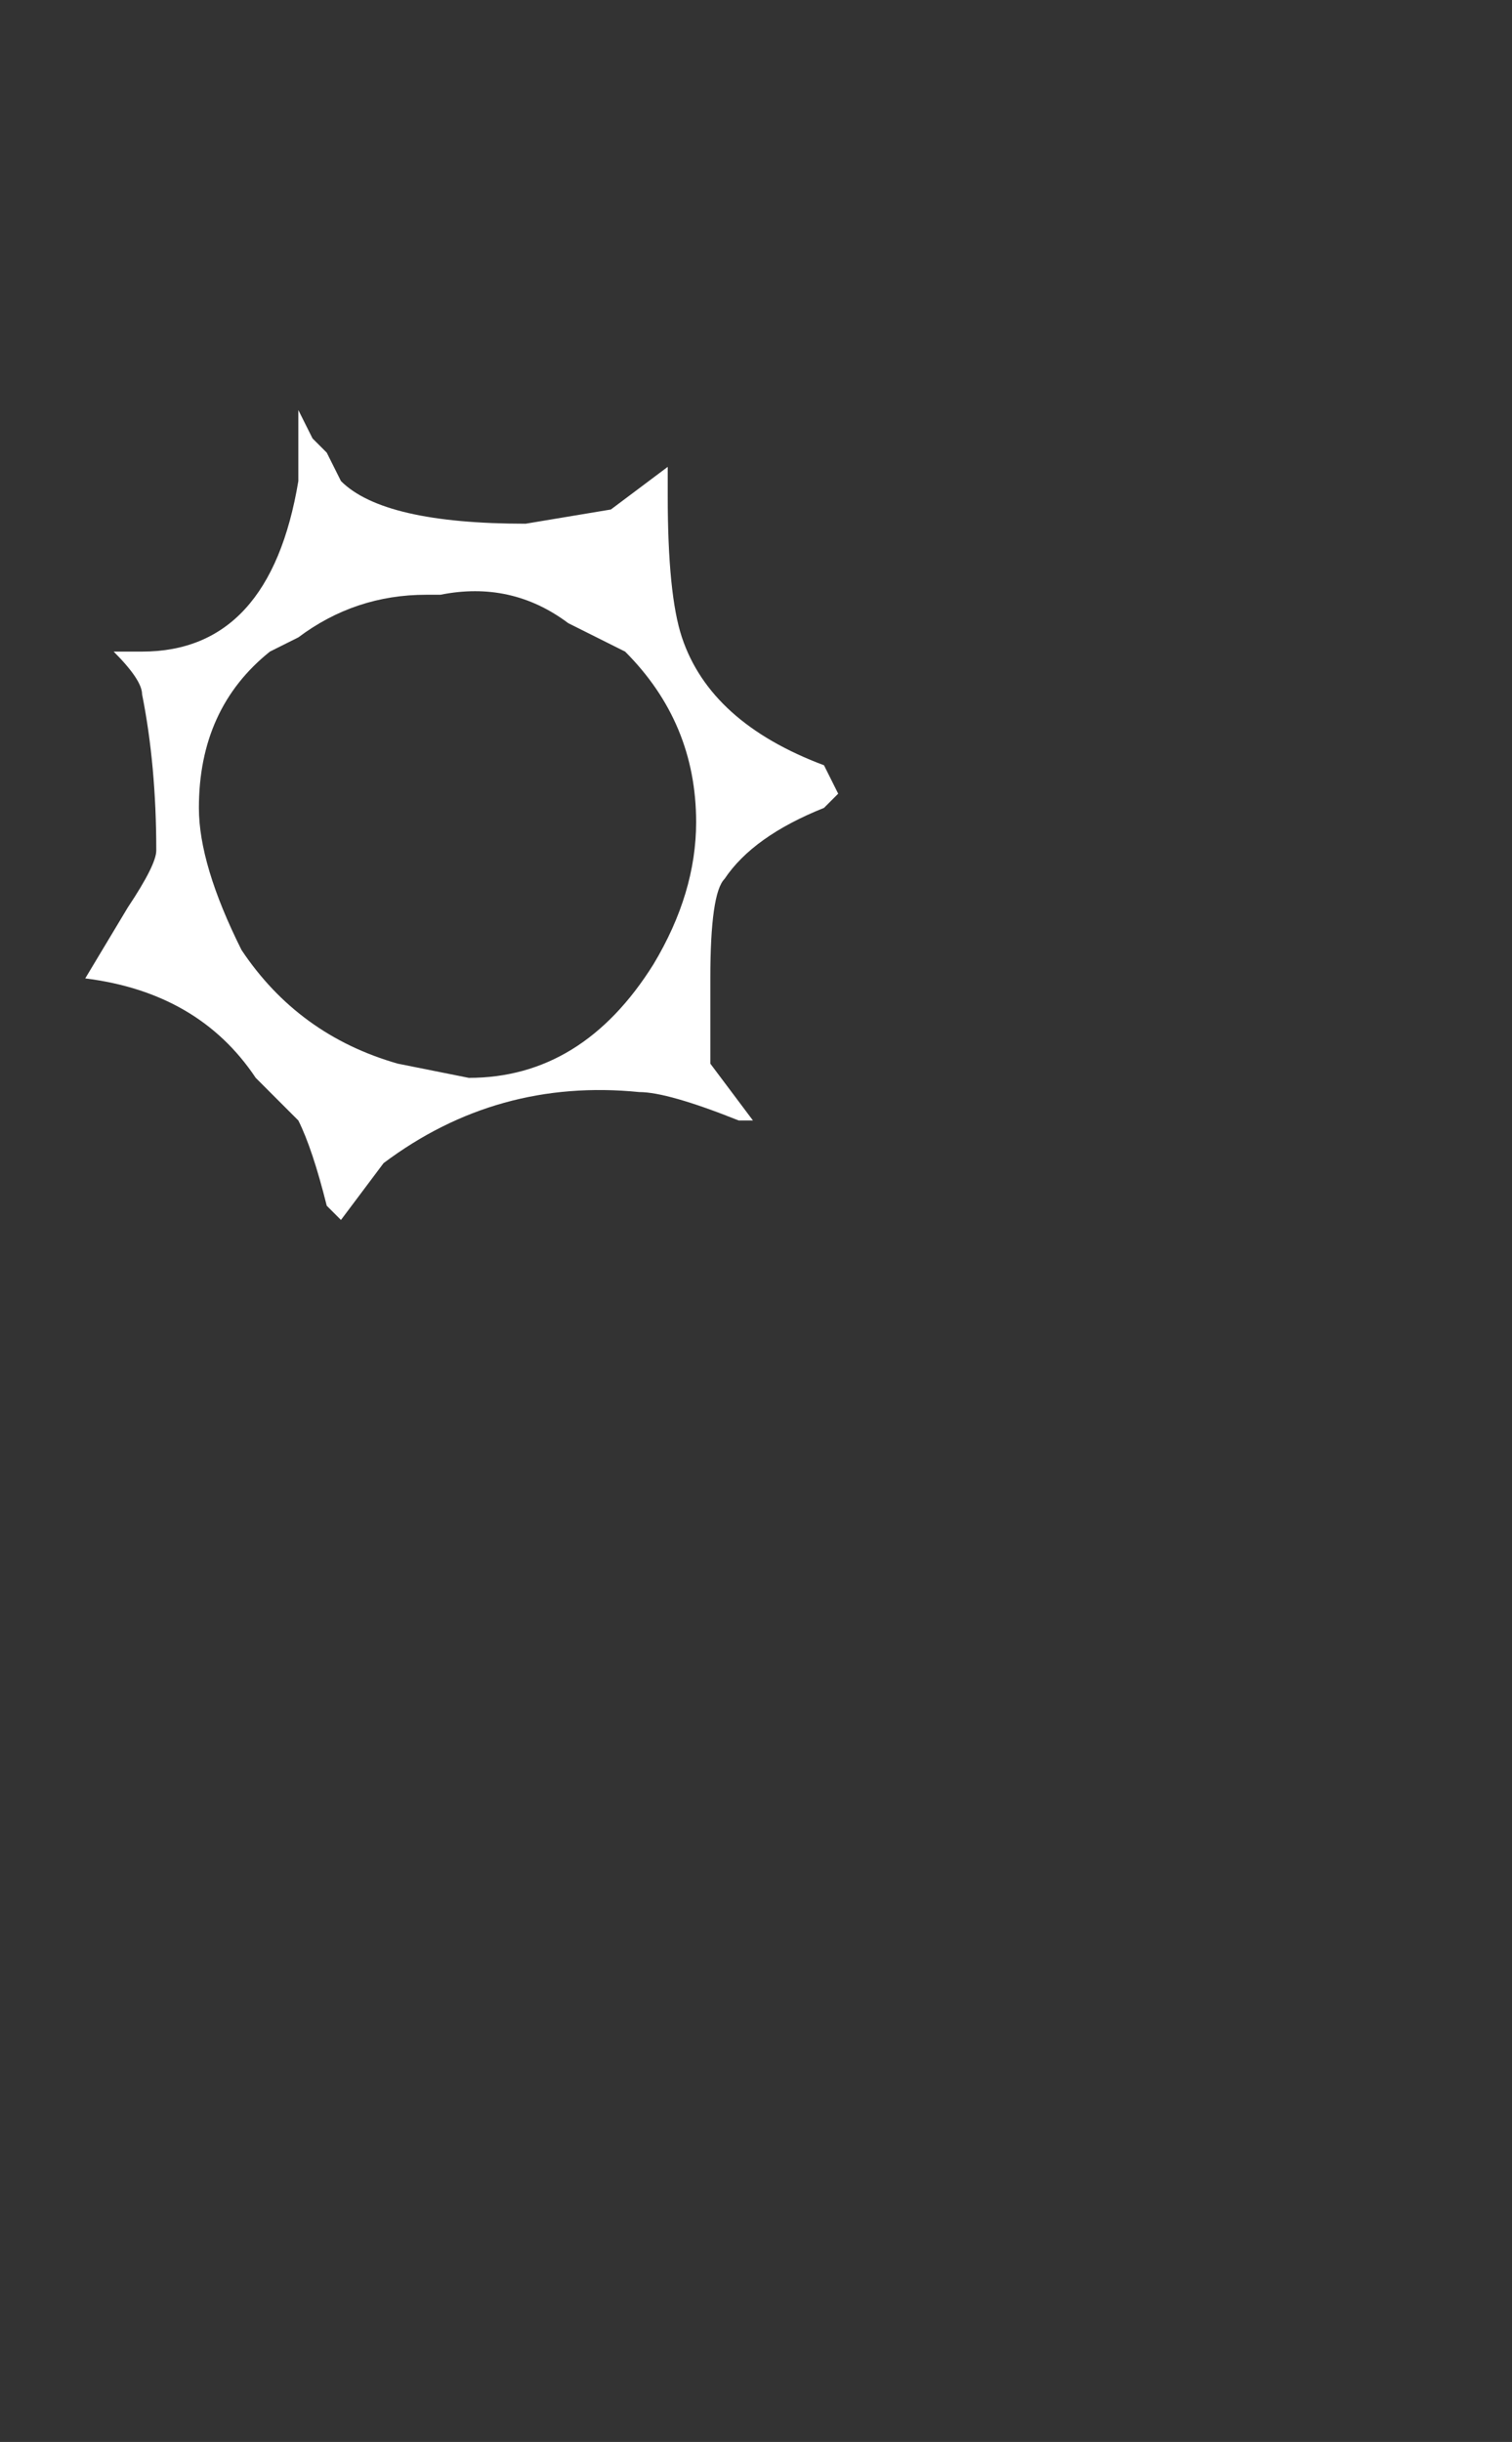 <?xml version="1.0" encoding="UTF-8" standalone="no"?>
<svg xmlns:ffdec="https://www.free-decompiler.com/flash" xmlns:xlink="http://www.w3.org/1999/xlink" ffdec:objectType="frame" height="60.15px" width="37.25px" xmlns="http://www.w3.org/2000/svg">
  <rect width="100%" height="100%" fill="#333333" stroke="none"/>
  <g transform="matrix(1.0, 0.0, 0.0, 1.0, 24.15, 60.15)">
    <use ffdec:characterId="167" height="2.85" transform="matrix(7.0, 0.0, 0.0, 7.0, -22.05, -50.05)" width="2.65" xlink:href="#shape0"/>
  </g>
  <defs>
    <g id="shape0" transform="matrix(1.0, 0.0, 0.0, 1.0, 3.15, 7.15)">
      <path d="M-2.4 -7.15 L-2.35 -7.05 -2.3 -7.0 -2.25 -6.9 Q-2.1 -6.75 -1.6 -6.75 L-1.3 -6.8 -1.1 -6.95 -1.1 -6.85 Q-1.1 -6.5 -1.05 -6.35 -0.95 -6.05 -0.55 -5.9 L-0.5 -5.8 -0.55 -5.75 Q-0.8 -5.65 -0.9 -5.5 -0.95 -5.45 -0.95 -5.15 L-0.95 -4.85 -0.8 -4.65 -0.85 -4.65 Q-1.1 -4.75 -1.2 -4.75 -1.7 -4.8 -2.1 -4.5 L-2.25 -4.3 -2.3 -4.35 Q-2.35 -4.55 -2.4 -4.65 L-2.55 -4.8 Q-2.75 -5.1 -3.15 -5.15 L-3.0 -5.4 Q-2.9 -5.55 -2.9 -5.6 -2.9 -5.9 -2.95 -6.15 -2.95 -6.2 -3.05 -6.3 L-2.95 -6.3 Q-2.5 -6.3 -2.4 -6.9 -2.4 -7.05 -2.4 -7.1 L-2.4 -7.15 M-1.25 -6.3 L-1.45 -6.4 Q-1.65 -6.55 -1.9 -6.5 L-1.95 -6.5 Q-2.2 -6.5 -2.4 -6.35 L-2.5 -6.3 Q-2.75 -6.1 -2.75 -5.75 -2.75 -5.55 -2.6 -5.25 -2.4 -4.95 -2.05 -4.85 L-1.8 -4.8 Q-1.4 -4.8 -1.15 -5.2 -1.0 -5.45 -1.0 -5.7 -1.0 -6.05 -1.25 -6.3" fill="#ffffff" fill-rule="evenodd" stroke="none"/>
    </g>
  </defs>
</svg>
